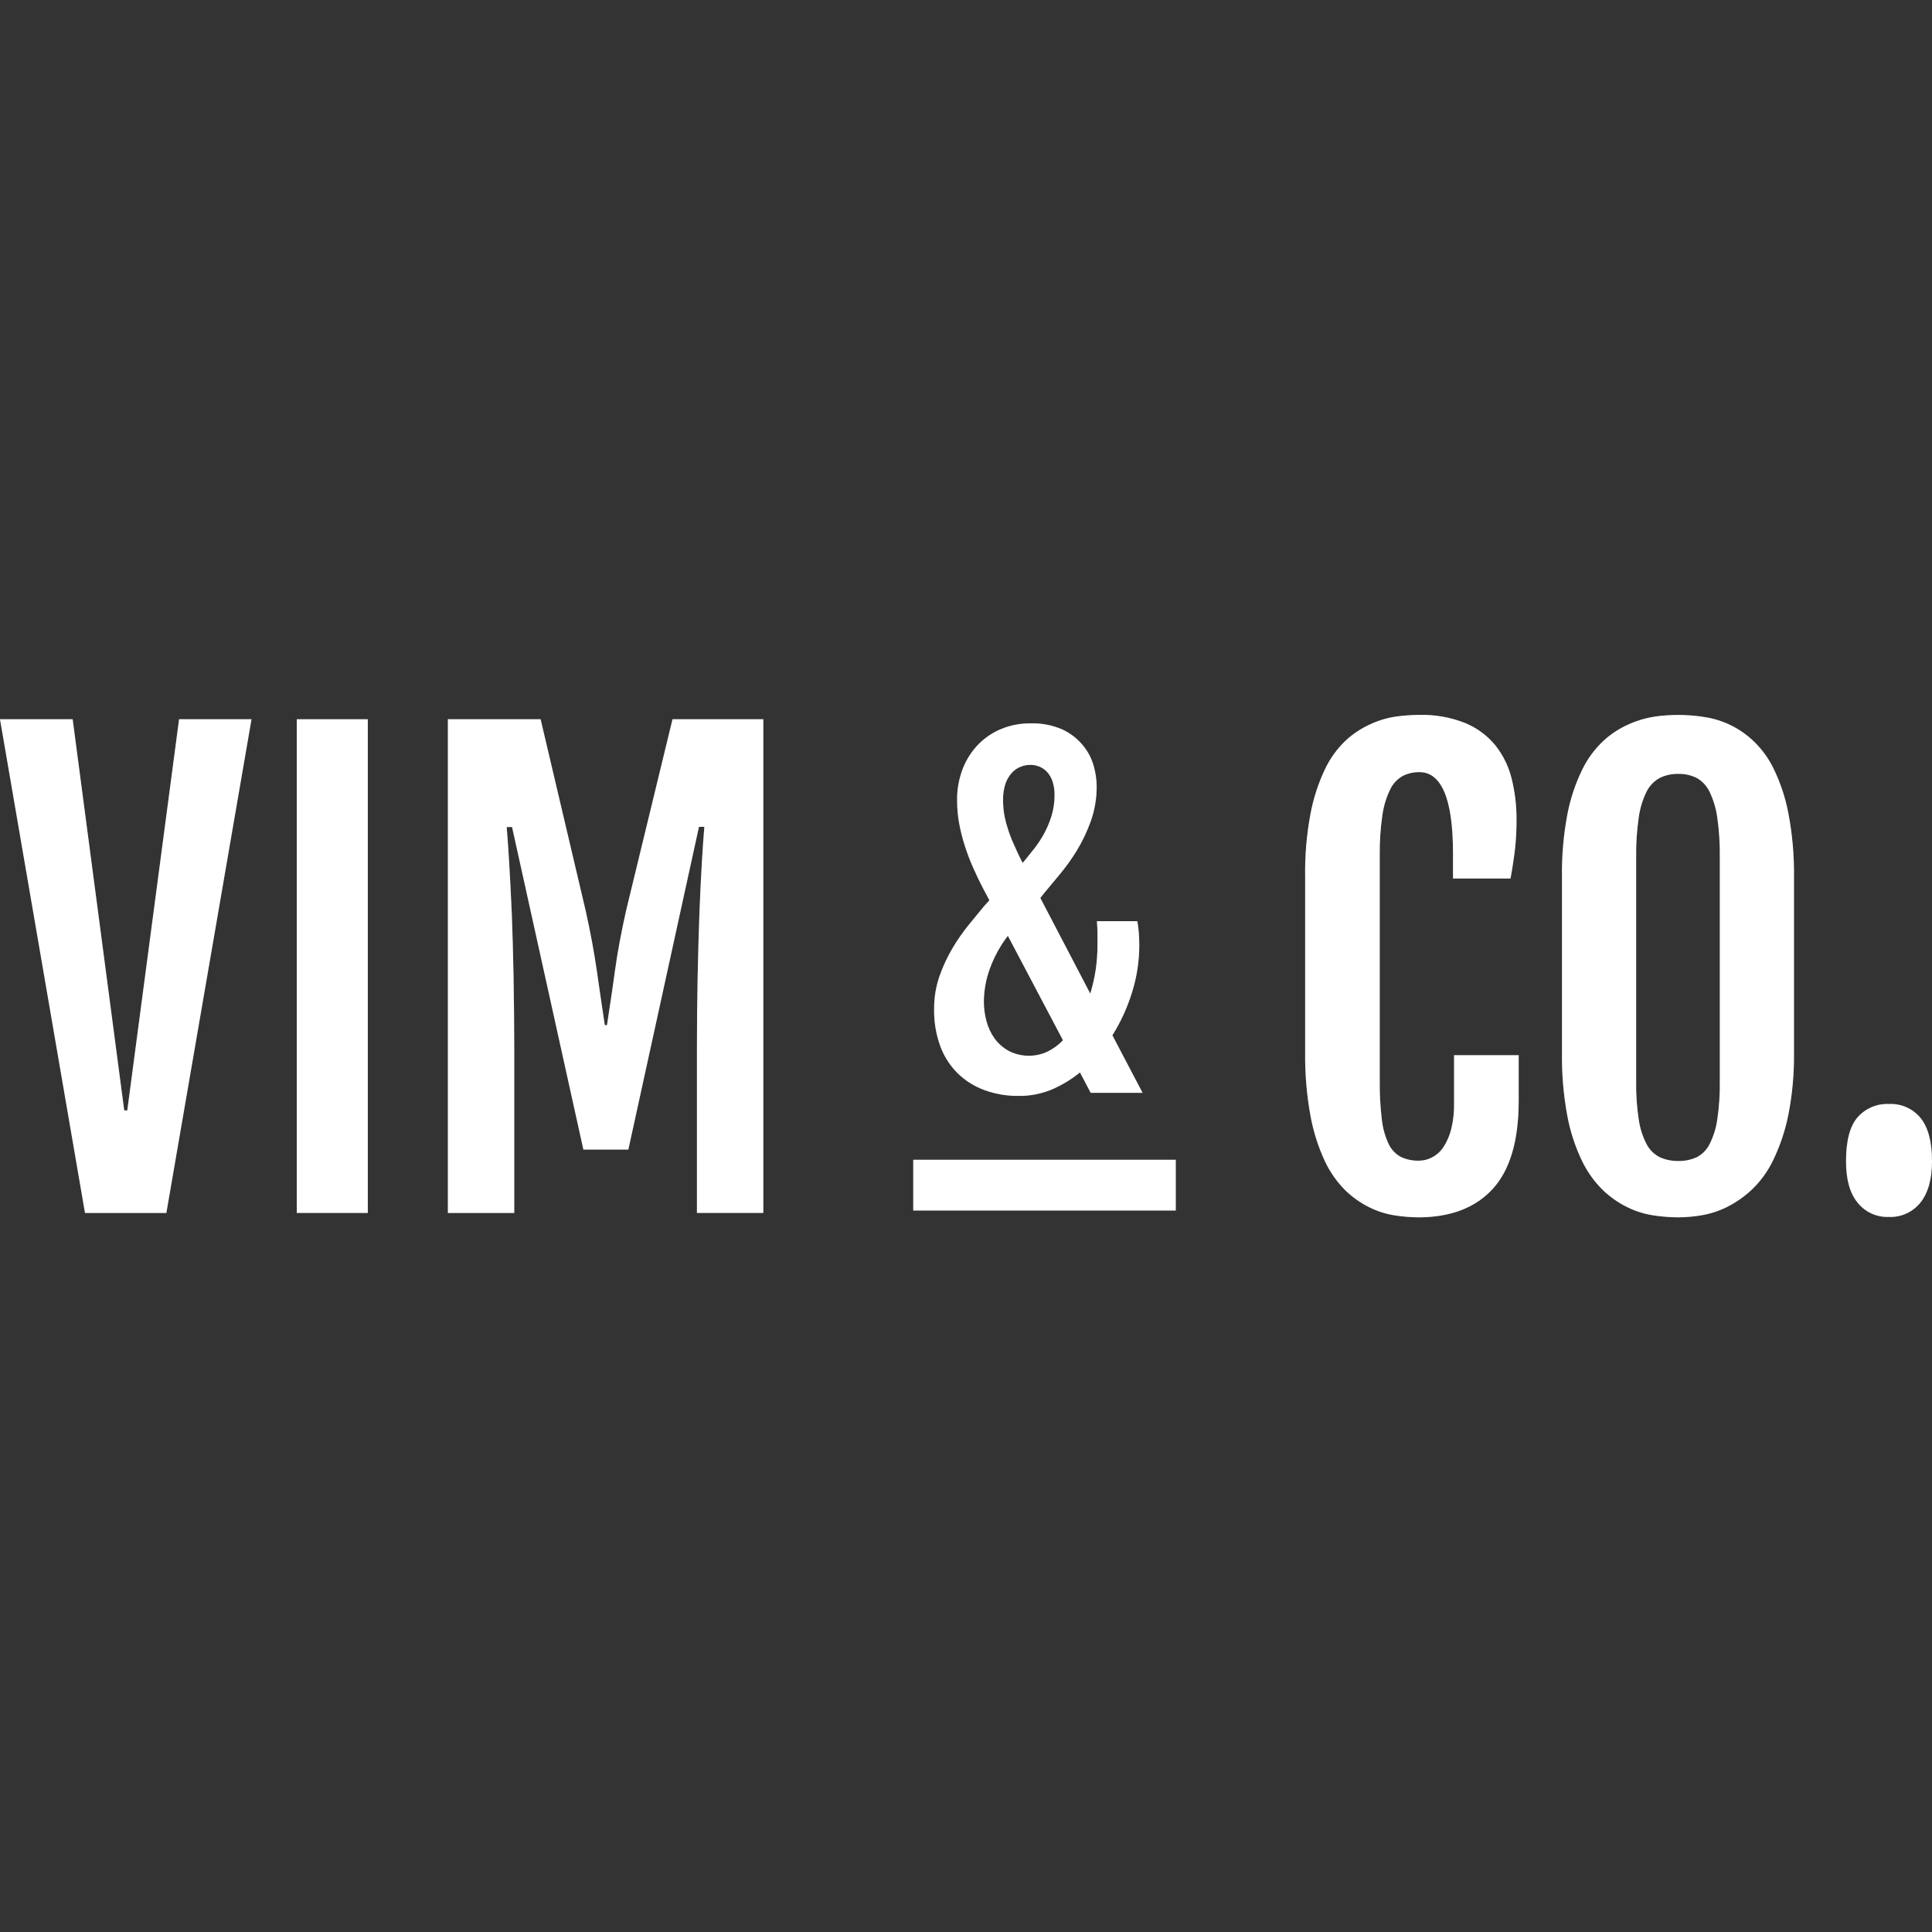 <svg width="200" height="200" viewBox="0 0 200 200" fill="none" xmlns="http://www.w3.org/2000/svg">
<rect x="0" y="0" width="200" height="200" fill="#333333" stroke="none"/>
<path d="M0 74.456H7.522L12.86 114.948H13.177L18.538 74.456H26.037L17.221 125.569H8.8L0 74.456Z" fill="white"/>
<path d="M30.72 74.456H38.075V125.564H30.72V74.456Z" fill="white"/>
<path d="M46.364 74.456H55.964L60.619 94.238C61.113 96.432 61.497 98.521 61.786 100.51C62.075 102.498 62.341 104.365 62.608 106.12H62.836C63.097 104.365 63.391 102.493 63.658 100.51C63.924 98.526 64.33 96.432 64.819 94.238L69.618 74.456H79.018V125.564H72.146V108.665C72.146 106.072 72.17 103.578 72.218 101.182C72.266 98.786 72.328 96.578 72.402 94.56C72.48 92.556 72.565 90.786 72.657 89.249C72.75 87.712 72.835 86.494 72.913 85.594H72.357L65.047 119.003H60.391L53.008 85.616H52.453C52.531 86.516 52.616 87.734 52.708 89.271C52.801 90.808 52.892 92.571 52.981 94.56C53.058 96.564 53.119 98.763 53.164 101.16C53.208 103.556 53.232 106.05 53.236 108.643V125.569H46.364V74.456Z" fill="white"/>
<path d="M96.7 104.437C96.691 103.286 96.879 102.142 97.255 101.054C97.611 100.037 98.067 99.059 98.617 98.132C99.121 97.283 99.688 96.471 100.311 95.705L101.866 93.81L102.422 93.199L101.739 91.91C101.394 91.249 101.061 90.555 100.739 89.822C100.417 89.096 100.133 88.354 99.889 87.6C99.64 86.832 99.442 86.049 99.294 85.255C99.151 84.471 99.078 83.675 99.078 82.877C99.059 81.738 99.263 80.606 99.677 79.544C100.046 78.608 100.597 77.754 101.3 77.033C101.984 76.343 102.802 75.8 103.705 75.439C104.641 75.065 105.641 74.876 106.649 74.883C107.798 74.842 108.941 75.06 109.994 75.522C110.811 75.904 111.533 76.464 112.105 77.161C112.618 77.78 112.996 78.499 113.216 79.272C113.412 79.955 113.517 80.661 113.527 81.372C113.537 82.613 113.331 83.847 112.916 85.016C112.533 86.083 112.044 87.109 111.455 88.077C110.924 88.944 110.33 89.77 109.677 90.549C109.066 91.277 108.566 91.888 108.138 92.399L107.694 92.955L112.866 102.86C113.105 102.064 113.291 101.253 113.421 100.432C113.546 99.571 113.61 98.702 113.61 97.832C113.61 97.366 113.61 96.932 113.61 96.532C113.61 96.132 113.577 95.743 113.549 95.36H117.738C117.808 95.755 117.858 96.154 117.888 96.555C117.921 96.982 117.938 97.41 117.938 97.832C117.94 99.494 117.687 101.147 117.188 102.732C116.706 104.295 116.023 105.789 115.154 107.176L118.282 113.131H112.91L111.799 111.02C110.877 111.769 109.852 112.381 108.755 112.837C107.7 113.256 106.573 113.464 105.438 113.448C104.236 113.462 103.041 113.259 101.911 112.848C100.872 112.469 99.926 111.874 99.133 111.104C98.334 110.308 97.72 109.347 97.333 108.287C96.888 107.054 96.673 105.749 96.7 104.437V104.437ZM101.85 103.699C101.85 104.38 101.942 105.058 102.122 105.715C102.29 106.359 102.575 106.967 102.961 107.509C103.353 108.042 103.857 108.482 104.438 108.798C105.054 109.111 105.732 109.28 106.422 109.292C107.112 109.305 107.795 109.161 108.422 108.87C109.027 108.576 109.575 108.176 110.038 107.687L104.333 96.877C103.555 97.889 102.935 99.013 102.494 100.21C102.075 101.326 101.857 102.507 101.85 103.699V103.699ZM106.177 88.955C106.444 88.633 106.733 88.249 107.088 87.816C107.45 87.349 107.775 86.855 108.06 86.338C108.383 85.754 108.645 85.137 108.844 84.5C109.064 83.78 109.173 83.03 109.166 82.278C109.175 81.804 109.103 81.333 108.955 80.883C108.838 80.526 108.649 80.197 108.399 79.916C108.175 79.675 107.9 79.485 107.594 79.361C107.298 79.238 106.981 79.176 106.66 79.178C106.332 79.18 106.007 79.24 105.699 79.356C105.355 79.485 105.043 79.69 104.788 79.955C104.491 80.278 104.258 80.655 104.105 81.067C103.912 81.633 103.821 82.229 103.838 82.828C103.837 83.298 103.872 83.768 103.944 84.233C104.029 84.726 104.148 85.212 104.3 85.689C104.473 86.257 104.682 86.814 104.927 87.355C105.188 87.938 105.483 88.599 105.861 89.327L106.177 88.955Z" fill="white"/>
<path d="M146.892 126.02C146.07 126.016 145.249 125.951 144.436 125.825C143.52 125.687 142.63 125.41 141.798 125.003C140.866 124.548 140.013 123.948 139.27 123.225C138.389 122.344 137.669 121.316 137.142 120.187C136.455 118.704 135.958 117.139 135.665 115.531C135.267 113.355 135.081 111.144 135.109 108.932V90.827C135.07 88.614 135.256 86.403 135.665 84.228C135.966 82.633 136.47 81.083 137.165 79.617C137.696 78.5 138.429 77.49 139.326 76.639C140.074 75.952 140.927 75.39 141.853 74.972C142.682 74.587 143.561 74.322 144.464 74.184C145.259 74.071 146.061 74.011 146.864 74.006C148.521 73.954 150.17 74.246 151.708 74.861C152.926 75.369 153.999 76.171 154.83 77.195C155.627 78.214 156.195 79.392 156.497 80.65C156.832 82.021 156.998 83.427 156.991 84.839C156.997 85.854 156.945 86.868 156.836 87.877C156.728 88.807 156.573 89.829 156.369 90.944H150.414V88.344C150.414 85.529 150.121 83.424 149.536 82.028C148.947 80.628 148.086 79.933 146.953 79.933C146.331 79.919 145.716 80.062 145.164 80.35C144.6 80.685 144.152 81.185 143.881 81.783C143.484 82.621 143.22 83.515 143.098 84.433C142.902 85.791 142.813 87.161 142.831 88.533V111.865C142.814 113.196 142.885 114.526 143.042 115.848C143.132 116.728 143.367 117.588 143.736 118.392C144.001 118.967 144.44 119.444 144.992 119.753C145.581 120.034 146.228 120.171 146.881 120.153C147.358 120.155 147.828 120.036 148.247 119.809C148.729 119.557 149.138 119.186 149.436 118.731C149.801 118.16 150.069 117.534 150.231 116.876C150.443 116.011 150.542 115.122 150.525 114.231V109.232H157.214V113.959C157.214 118.07 156.323 121.103 154.541 123.059C152.76 125.014 150.21 126.001 146.892 126.02Z" fill="white"/>
<path d="M173.751 126.019C172.905 126.016 172.06 125.951 171.224 125.825C170.289 125.69 169.38 125.412 168.529 125.003C167.585 124.547 166.718 123.947 165.957 123.225C165.058 122.347 164.319 121.319 163.774 120.186C163.065 118.708 162.554 117.143 162.252 115.531C161.848 113.355 161.662 111.144 161.696 108.931V90.827C161.659 88.613 161.851 86.401 162.269 84.227C162.58 82.629 163.101 81.078 163.819 79.616C164.37 78.496 165.123 77.486 166.041 76.639C166.806 75.947 167.678 75.384 168.624 74.972C169.471 74.589 170.366 74.323 171.285 74.183C172.899 73.954 174.537 73.954 176.151 74.183C177.062 74.297 177.952 74.538 178.796 74.9C179.736 75.313 180.602 75.876 181.362 76.567C182.283 77.407 183.037 78.413 183.584 79.533C184.304 81.003 184.823 82.564 185.128 84.172C185.549 86.368 185.744 88.602 185.712 90.838V108.931C185.743 111.126 185.544 113.317 185.117 115.47C184.791 117.077 184.265 118.637 183.551 120.114C183.001 121.258 182.248 122.294 181.329 123.17C180.559 123.889 179.689 124.494 178.746 124.964C177.91 125.374 177.019 125.661 176.101 125.814C175.324 125.943 174.539 126.012 173.751 126.019ZM173.751 120.186C174.402 120.199 175.047 120.066 175.64 119.798C176.216 119.5 176.683 119.027 176.973 118.448C177.373 117.653 177.641 116.8 177.768 115.92C177.965 114.607 178.054 113.281 178.034 111.953V88.699C178.052 87.328 177.963 85.957 177.768 84.6C177.639 83.68 177.369 82.787 176.968 81.95C176.68 81.35 176.215 80.853 175.635 80.528C175.048 80.239 174.4 80.096 173.746 80.111C173.079 80.095 172.419 80.238 171.818 80.528C171.228 80.851 170.751 81.347 170.452 81.95C170.043 82.784 169.771 83.679 169.646 84.6C169.446 85.957 169.355 87.328 169.374 88.699V111.953C169.353 113.281 169.444 114.608 169.646 115.92C169.773 116.802 170.047 117.656 170.457 118.448C170.76 119.03 171.238 119.502 171.824 119.798C172.43 120.067 173.088 120.2 173.751 120.186V120.186Z" fill="white"/>
<path d="M191.1 120.214C191.1 118.096 191.498 116.579 192.294 115.665C192.698 115.206 193.199 114.843 193.762 114.605C194.325 114.366 194.934 114.258 195.544 114.287C196.169 114.255 196.793 114.371 197.365 114.626C197.936 114.881 198.439 115.267 198.833 115.754C199.611 116.731 200 118.213 200 120.198C200 122.05 199.607 123.472 198.822 124.464C198.432 124.962 197.928 125.358 197.353 125.621C196.778 125.884 196.148 126.006 195.517 125.975C194.904 125.999 194.294 125.879 193.736 125.624C193.179 125.37 192.689 124.987 192.306 124.509C191.502 123.542 191.1 122.111 191.1 120.214Z" fill="white"/>
<path d="M121.715 120.059H94.539V125.314H121.715V120.059Z" fill="white"/>
<g style="mix-blend-mode:multiply" opacity="0.2">
<g style="mix-blend-mode:multiply">
<path d="M0 74.456H7.522L12.86 114.948H13.177L18.538 74.456H26.037L17.221 125.569H8.8L0 74.456Z" fill="white"/>
</g>
<g style="mix-blend-mode:multiply">
<path d="M30.72 74.456H38.075V125.564H30.72V74.456Z" fill="white"/>
</g>
<g style="mix-blend-mode:multiply">
<path d="M46.364 74.456H55.964L60.619 94.238C61.113 96.432 61.497 98.521 61.786 100.51C62.075 102.498 62.341 104.365 62.608 106.12H62.836C63.097 104.365 63.391 102.493 63.658 100.51C63.924 98.526 64.33 96.432 64.819 94.238L69.618 74.456H79.018V125.564H72.146V108.665C72.146 106.072 72.17 103.578 72.218 101.182C72.266 98.786 72.328 96.578 72.402 94.56C72.48 92.556 72.565 90.786 72.657 89.249C72.75 87.712 72.835 86.494 72.913 85.594H72.357L65.047 119.003H60.391L53.008 85.616H52.453C52.531 86.516 52.616 87.734 52.708 89.271C52.801 90.808 52.892 92.571 52.981 94.56C53.058 96.564 53.119 98.763 53.164 101.16C53.208 103.556 53.232 106.05 53.236 108.643V125.569H46.364V74.456Z" fill="white"/>
</g>
<g style="mix-blend-mode:multiply">
<path d="M96.7 104.437C96.691 103.286 96.879 102.142 97.255 101.054C97.611 100.037 98.067 99.059 98.617 98.132C99.121 97.283 99.688 96.471 100.311 95.705L101.866 93.81L102.422 93.199L101.739 91.91C101.394 91.249 101.061 90.555 100.739 89.822C100.417 89.096 100.133 88.354 99.889 87.6C99.64 86.832 99.442 86.049 99.294 85.255C99.151 84.471 99.078 83.675 99.078 82.877C99.059 81.738 99.263 80.606 99.677 79.544C100.046 78.608 100.597 77.754 101.3 77.033C101.984 76.343 102.802 75.8 103.705 75.439C104.641 75.065 105.641 74.876 106.649 74.883C107.798 74.842 108.941 75.06 109.994 75.522C110.811 75.904 111.533 76.464 112.105 77.161C112.618 77.78 112.996 78.499 113.216 79.272C113.412 79.955 113.517 80.661 113.527 81.372C113.537 82.613 113.331 83.847 112.916 85.016C112.533 86.083 112.044 87.109 111.455 88.077C110.924 88.944 110.33 89.77 109.677 90.549C109.066 91.277 108.566 91.888 108.138 92.399L107.694 92.955L112.866 102.86C113.105 102.064 113.291 101.253 113.421 100.432C113.546 99.571 113.61 98.702 113.61 97.832C113.61 97.366 113.61 96.932 113.61 96.532C113.61 96.132 113.577 95.743 113.549 95.36H117.738C117.808 95.755 117.858 96.154 117.888 96.555C117.921 96.982 117.938 97.41 117.938 97.832C117.94 99.494 117.687 101.147 117.188 102.732C116.706 104.295 116.023 105.789 115.154 107.176L118.282 113.131H112.91L111.799 111.02C110.877 111.769 109.852 112.381 108.755 112.837C107.7 113.256 106.573 113.464 105.438 113.448C104.236 113.462 103.041 113.259 101.911 112.848C100.872 112.469 99.926 111.874 99.133 111.104C98.334 110.308 97.72 109.347 97.333 108.287C96.888 107.054 96.673 105.749 96.7 104.437V104.437ZM101.85 103.699C101.85 104.38 101.942 105.058 102.122 105.715C102.29 106.359 102.575 106.967 102.961 107.509C103.353 108.042 103.857 108.482 104.438 108.798C105.054 109.111 105.732 109.28 106.422 109.292C107.112 109.305 107.795 109.161 108.422 108.87C109.027 108.576 109.575 108.176 110.038 107.687L104.333 96.877C103.555 97.889 102.935 99.013 102.494 100.21C102.075 101.326 101.857 102.507 101.85 103.699V103.699ZM106.177 88.955C106.444 88.633 106.733 88.249 107.088 87.816C107.45 87.349 107.775 86.855 108.06 86.338C108.383 85.754 108.645 85.137 108.844 84.5C109.064 83.78 109.173 83.03 109.166 82.278C109.175 81.804 109.103 81.333 108.955 80.883C108.838 80.526 108.649 80.197 108.399 79.916C108.175 79.675 107.9 79.485 107.594 79.361C107.298 79.238 106.981 79.176 106.66 79.178C106.332 79.18 106.007 79.24 105.699 79.356C105.355 79.485 105.043 79.69 104.788 79.955C104.491 80.278 104.258 80.655 104.105 81.067C103.912 81.633 103.821 82.229 103.838 82.828C103.837 83.298 103.872 83.768 103.944 84.233C104.029 84.726 104.148 85.212 104.3 85.689C104.473 86.257 104.682 86.814 104.927 87.355C105.188 87.938 105.483 88.599 105.861 89.327L106.177 88.955Z" fill="white"/>
</g>
<g style="mix-blend-mode:multiply">
<path d="M146.892 126.02C146.07 126.016 145.249 125.951 144.436 125.825C143.52 125.687 142.63 125.41 141.798 125.003C140.866 124.548 140.013 123.948 139.27 123.225C138.389 122.344 137.669 121.316 137.142 120.187C136.455 118.704 135.958 117.139 135.665 115.531C135.267 113.355 135.081 111.144 135.109 108.932V90.827C135.07 88.614 135.256 86.403 135.665 84.228C135.966 82.633 136.47 81.083 137.165 79.617C137.696 78.5 138.429 77.49 139.326 76.639C140.074 75.952 140.927 75.39 141.853 74.972C142.682 74.587 143.561 74.322 144.464 74.184C145.259 74.071 146.061 74.011 146.864 74.006C148.521 73.954 150.17 74.246 151.708 74.861C152.926 75.369 153.999 76.171 154.83 77.195C155.627 78.214 156.195 79.392 156.497 80.65C156.832 82.021 156.998 83.427 156.991 84.839C156.997 85.854 156.945 86.868 156.836 87.877C156.728 88.807 156.573 89.829 156.369 90.944H150.414V88.344C150.414 85.529 150.121 83.424 149.536 82.028C148.947 80.628 148.086 79.933 146.953 79.933C146.331 79.919 145.716 80.062 145.164 80.35C144.6 80.685 144.152 81.185 143.881 81.783C143.484 82.621 143.22 83.515 143.098 84.433C142.902 85.791 142.813 87.161 142.831 88.533V111.865C142.814 113.196 142.885 114.526 143.042 115.848C143.132 116.728 143.367 117.588 143.736 118.392C144.001 118.967 144.44 119.444 144.992 119.753C145.581 120.034 146.228 120.171 146.881 120.153C147.358 120.155 147.828 120.036 148.247 119.809C148.729 119.557 149.138 119.186 149.436 118.731C149.801 118.16 150.069 117.534 150.231 116.876C150.443 116.011 150.542 115.122 150.525 114.231V109.232H157.214V113.959C157.214 118.07 156.323 121.103 154.541 123.059C152.76 125.014 150.21 126.001 146.892 126.02Z" fill="white"/>
</g>
<g style="mix-blend-mode:multiply">
<path d="M173.751 126.019C172.905 126.016 172.06 125.951 171.224 125.825C170.289 125.69 169.38 125.412 168.529 125.003C167.585 124.547 166.718 123.947 165.957 123.225C165.058 122.347 164.319 121.319 163.774 120.186C163.065 118.708 162.554 117.143 162.252 115.531C161.848 113.355 161.662 111.144 161.696 108.931V90.827C161.659 88.613 161.851 86.401 162.269 84.227C162.58 82.629 163.101 81.078 163.819 79.616C164.37 78.496 165.123 77.486 166.041 76.639C166.806 75.947 167.678 75.384 168.624 74.972C169.471 74.589 170.366 74.323 171.285 74.183C172.899 73.954 174.537 73.954 176.151 74.183C177.062 74.297 177.952 74.538 178.796 74.9C179.736 75.313 180.602 75.876 181.362 76.567C182.283 77.407 183.037 78.413 183.584 79.533C184.304 81.003 184.823 82.564 185.128 84.172C185.549 86.368 185.744 88.602 185.712 90.838V108.931C185.743 111.126 185.544 113.317 185.117 115.47C184.791 117.077 184.265 118.637 183.551 120.114C183.001 121.258 182.248 122.294 181.329 123.17C180.559 123.889 179.689 124.494 178.746 124.964C177.91 125.374 177.019 125.661 176.101 125.814C175.324 125.943 174.539 126.012 173.751 126.019ZM173.751 120.186C174.402 120.199 175.047 120.066 175.64 119.798C176.216 119.5 176.683 119.027 176.973 118.448C177.373 117.653 177.641 116.8 177.768 115.92C177.965 114.607 178.054 113.281 178.034 111.953V88.699C178.052 87.328 177.963 85.957 177.768 84.6C177.639 83.68 177.369 82.787 176.968 81.95C176.68 81.35 176.215 80.853 175.635 80.528C175.048 80.239 174.4 80.096 173.746 80.111C173.079 80.095 172.419 80.238 171.818 80.528C171.228 80.851 170.751 81.347 170.452 81.95C170.043 82.784 169.771 83.679 169.646 84.6C169.446 85.957 169.355 87.328 169.374 88.699V111.953C169.353 113.281 169.444 114.608 169.646 115.92C169.773 116.802 170.047 117.656 170.457 118.448C170.76 119.03 171.238 119.502 171.824 119.798C172.43 120.067 173.088 120.2 173.751 120.186V120.186Z" fill="white"/>
</g>
<g style="mix-blend-mode:multiply">
<path d="M191.1 120.214C191.1 118.096 191.498 116.579 192.294 115.665C192.698 115.206 193.199 114.843 193.762 114.605C194.325 114.366 194.934 114.258 195.544 114.287C196.169 114.255 196.793 114.371 197.365 114.626C197.936 114.881 198.439 115.267 198.833 115.754C199.611 116.731 200 118.213 200 120.198C200 122.05 199.607 123.472 198.822 124.464C198.432 124.962 197.928 125.358 197.353 125.621C196.778 125.884 196.148 126.006 195.517 125.975C194.904 125.999 194.294 125.879 193.736 125.624C193.179 125.37 192.689 124.987 192.306 124.509C191.502 123.542 191.1 122.111 191.1 120.214Z" fill="white"/>
</g>
<g style="mix-blend-mode:multiply">
<path d="M121.715 120.059H94.539V125.314H121.715V120.059Z" fill="white"/>
</g>
</g>
</svg>
